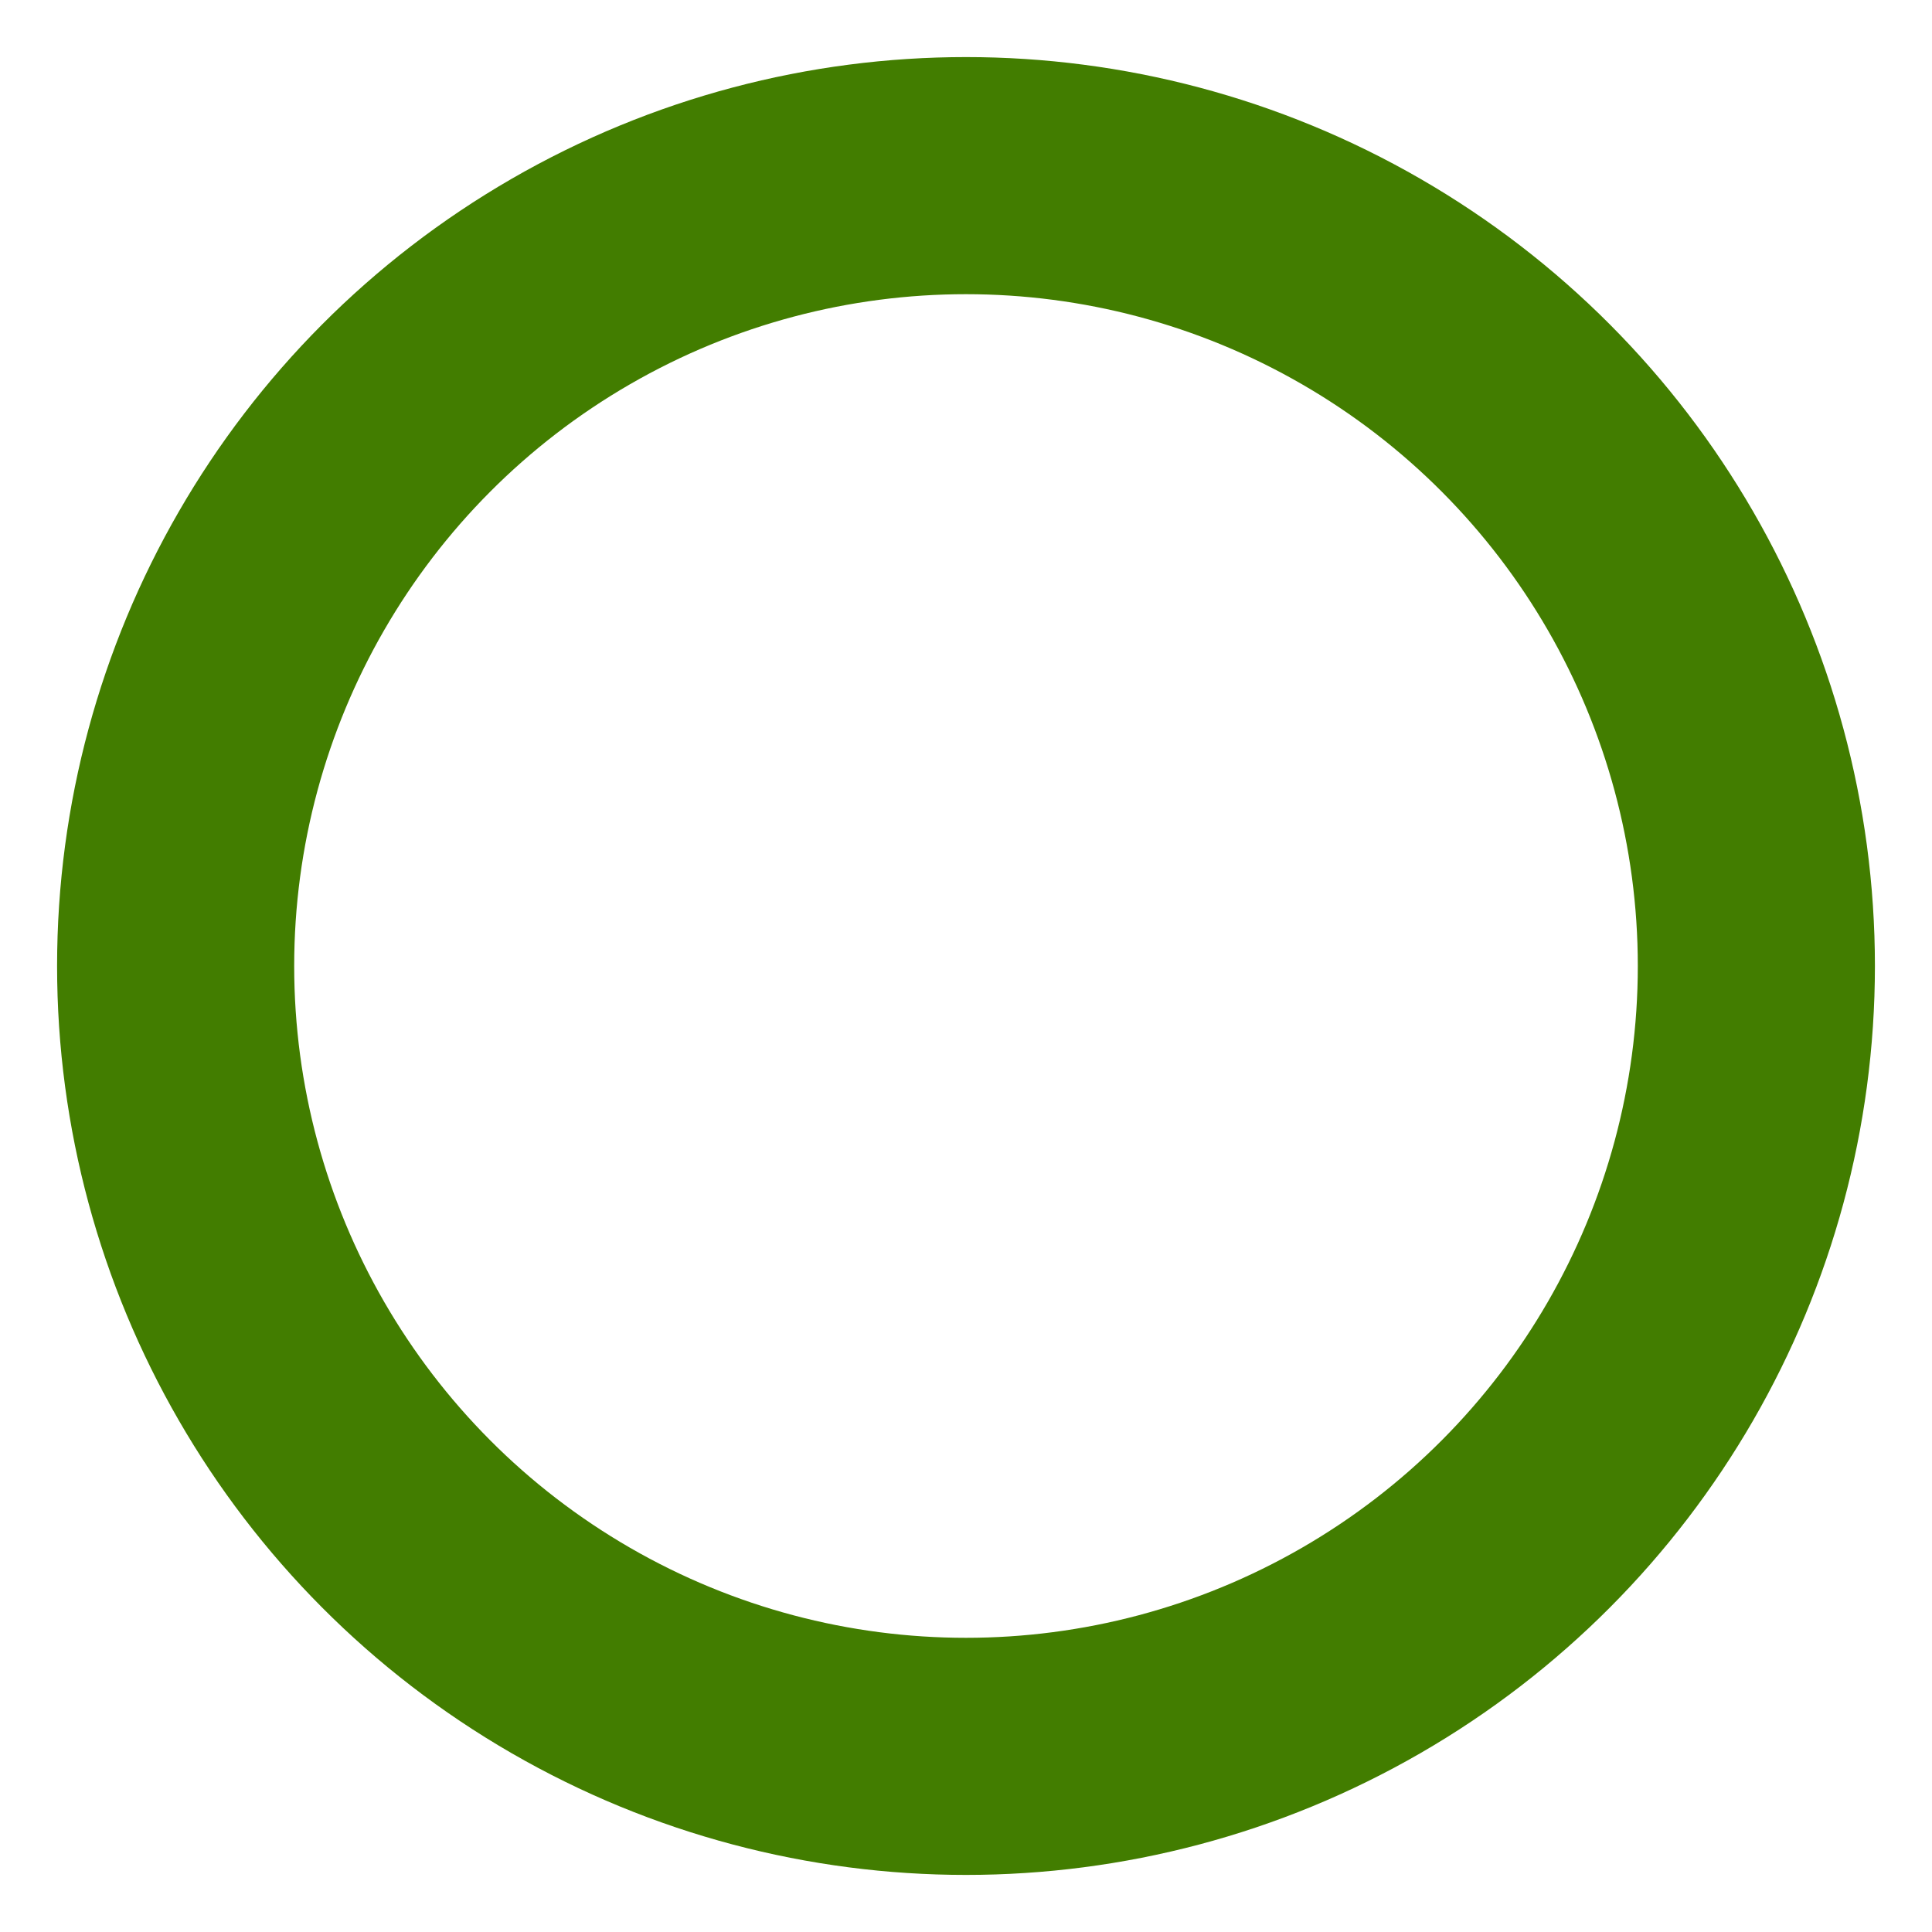 <?xml version="1.0" encoding="UTF-8" standalone="no"?>
<svg width="22px" height="22px" viewBox="0 0 22 22" version="1.1" xmlns="http://www.w3.org/2000/svg" xmlns:xlink="http://www.w3.org/1999/xlink" xmlns:sketch="http://www.bohemiancoding.com/sketch/ns">
    <!-- Generator: sketchtool 3.4 (356) - http://www.bohemiancoding.com/sketch -->
    <title>Stage progress indicator Copy 6</title>
    <desc>Created with sketchtool.</desc>
    <defs></defs>
    <g id="Order-Overview" stroke="none" stroke-width="1" fill="none" fill-rule="evenodd" sketch:type="MSPage">
        <g id="Orders-overview" sketch:type="MSArtboardGroup" transform="translate(-495, -1445)" stroke="#427D00" stroke-width="2.7">
            <circle id="Stage-progress-indicator-Copy-6" sketch:type="MSShapeGroup" cx="506" cy="1456" r="9"></circle>
        </g>
    </g>
</svg>